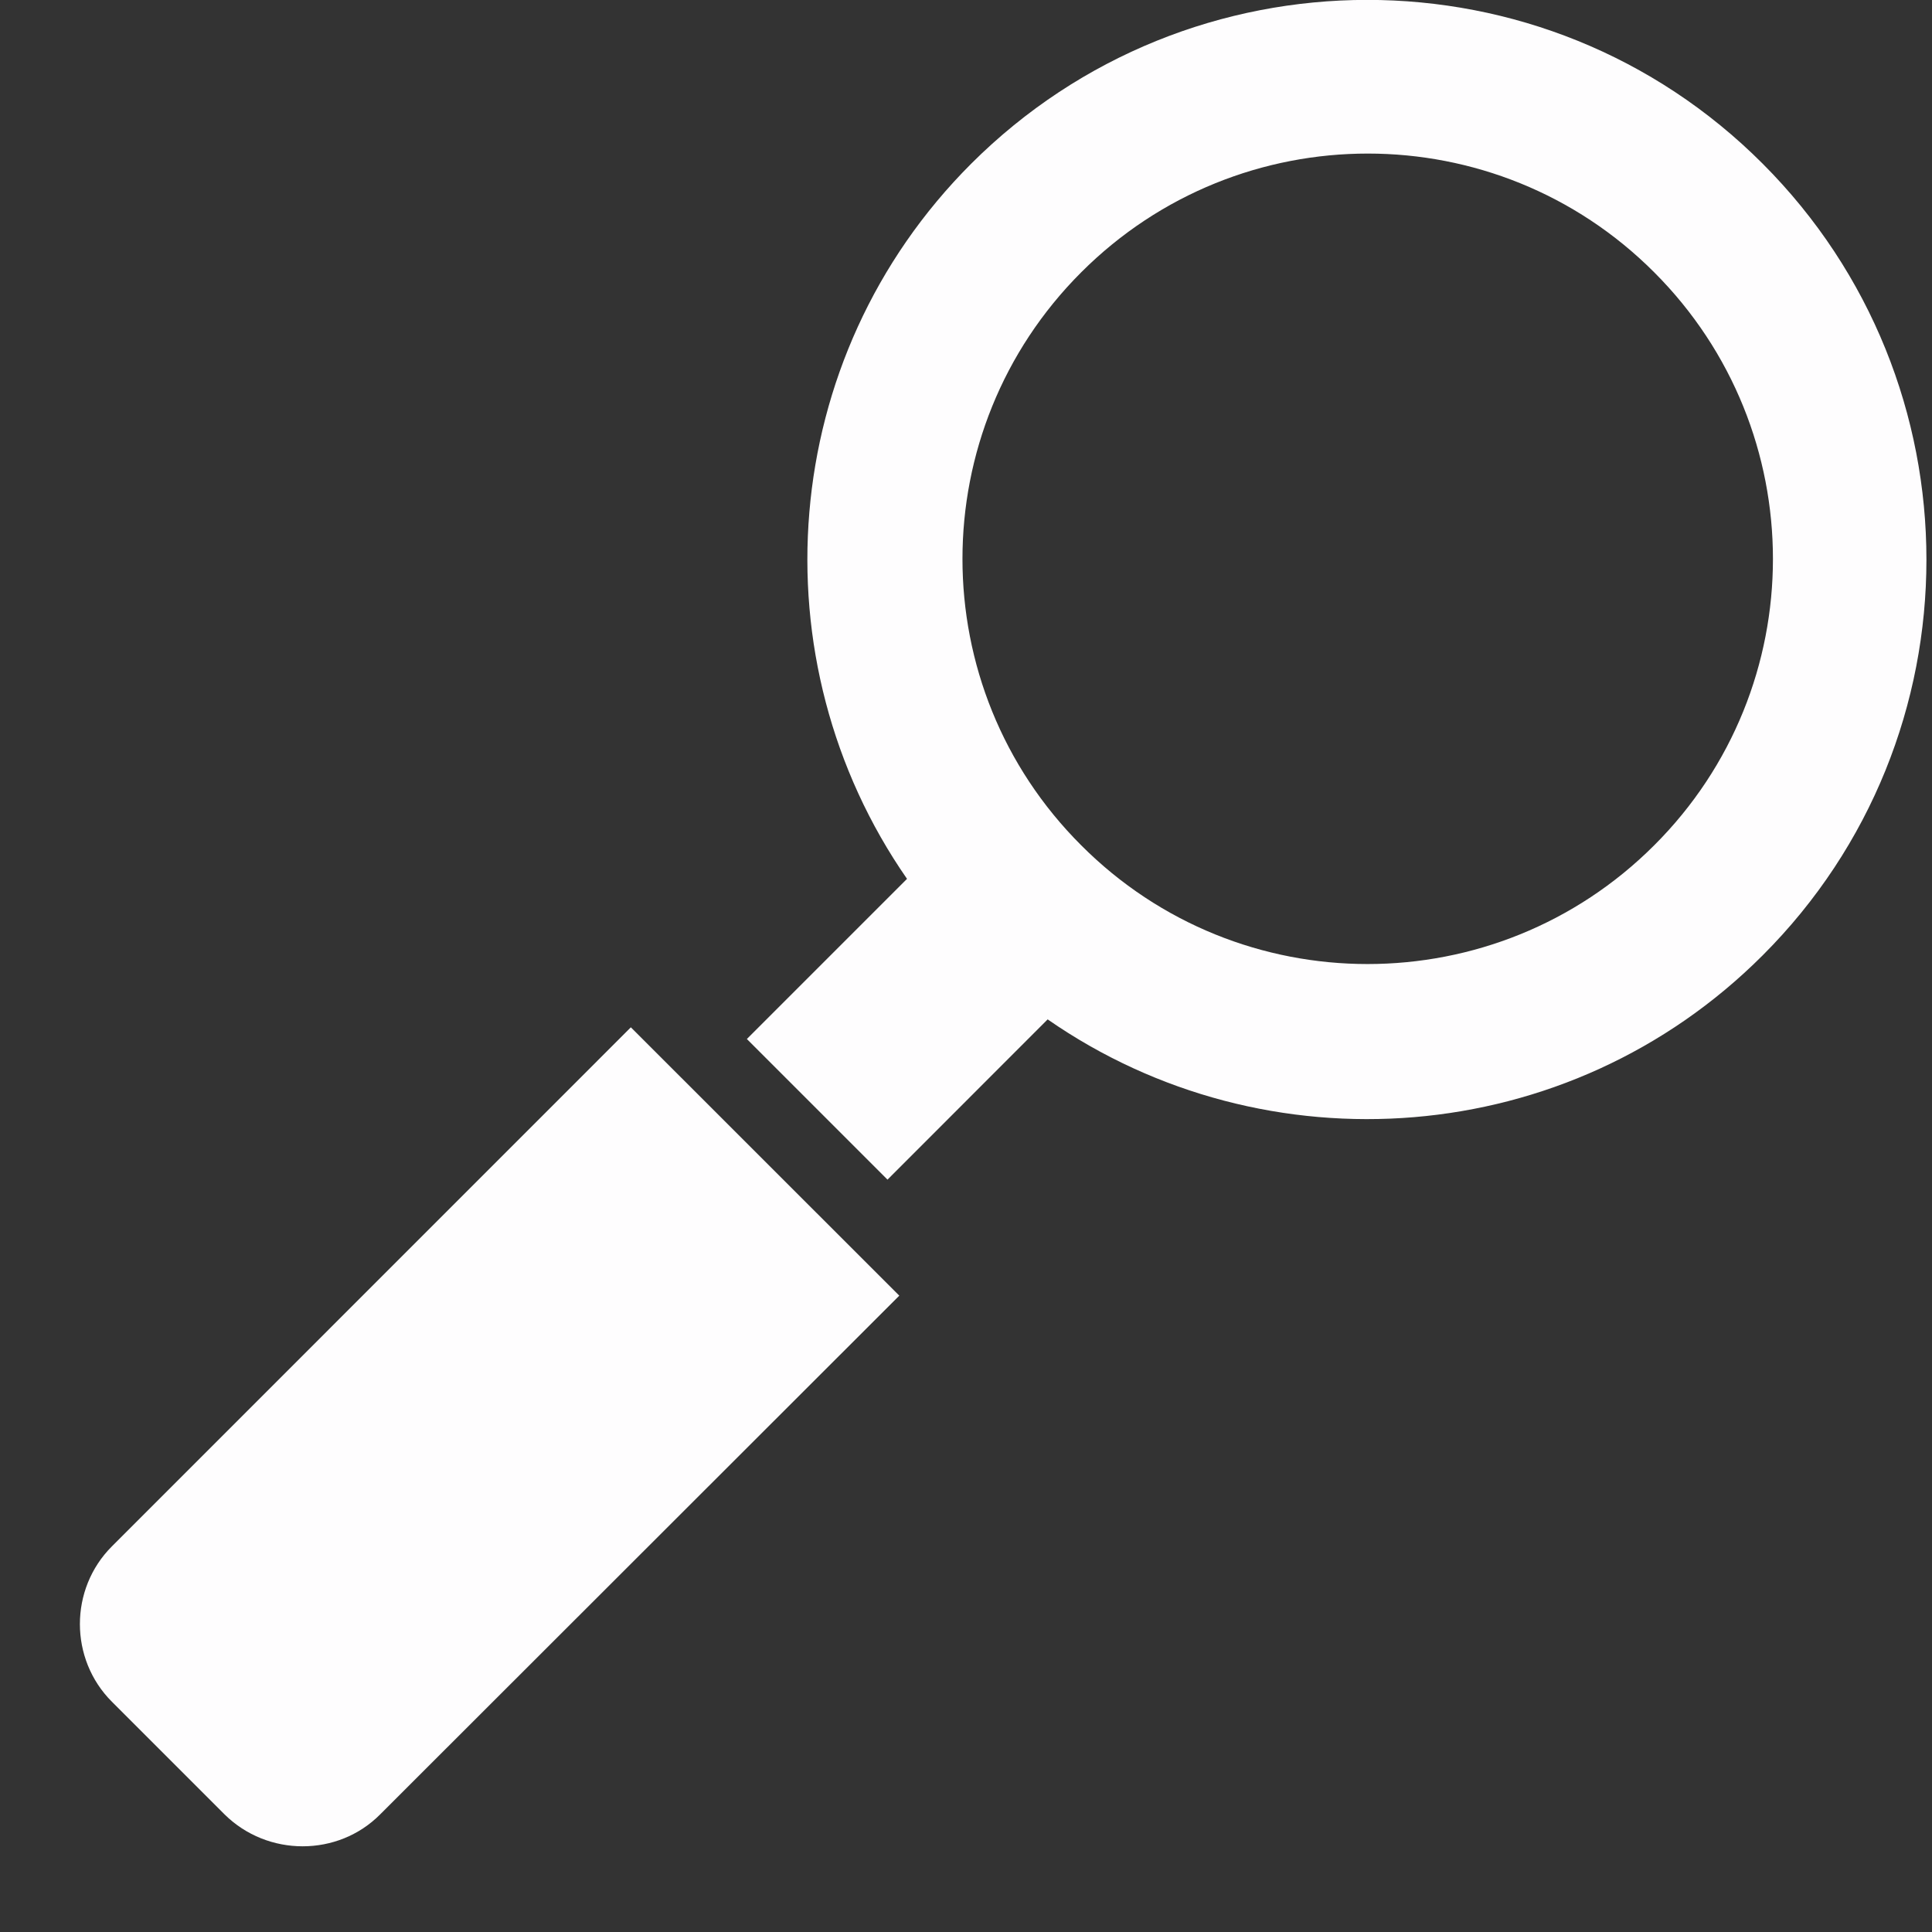 <svg width="19" height="19" viewBox="0 0 19 19" fill="none" xmlns="http://www.w3.org/2000/svg">
<rect x="0" y="0" width="19" height="19" fill="#333333" stroke="none"/>
<g id="Group">
<g id="Group_2">
<g id="Group_3">
<path id="Vector" d="M3.739 17.843L8.844 12.742L6.204 10.103L1.1 15.208C0.681 15.627 0.681 16.316 1.1 16.735L2.208 17.843C2.631 18.262 3.324 18.262 3.739 17.843Z" fill="#FEFDFE"/>
<path id="Vector_2" d="M7.345 10.218L8.728 11.601L10.303 10.025C12.45 11.516 15.423 11.308 17.335 9.395C19.482 7.249 19.482 3.76 17.335 1.61C15.189 -0.54 11.701 -0.536 9.551 1.61C7.638 3.523 7.43 6.496 8.92 8.643L7.345 10.218ZM10.633 2.678C12.19 1.121 14.714 1.121 16.268 2.678C17.825 4.235 17.825 6.759 16.268 8.313C14.711 9.87 12.186 9.87 10.633 8.313C9.076 6.759 9.076 4.235 10.633 2.678Z" fill="#FEFDFE"/>
</g>
</g>
</g>
</svg>
